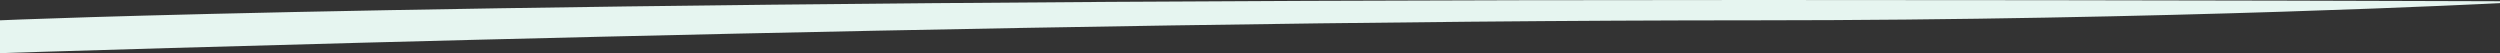 <?xml version="1.0" encoding="utf-8"?>
<!-- Generator: Adobe Illustrator 25.2.0, SVG Export Plug-In . SVG Version: 6.00 Build 0)  -->
<svg version="1.1" id="레이어_1" xmlns="http://www.w3.org/2000/svg" xmlns:xlink="http://www.w3.org/1999/xlink" x="0px"
	 y="0px" width="1600px" height="34px" viewBox="0 0 1600 34" style="enable-background:new 0 0 1600 34;" xml:space="preserve">
<rect x="0" y="0" width="1600" height="34" fill="#333333" stroke="none"/>
<g id="레이어_1_1_">
</g>
<g id="Layer_6">
	<path id="배경_copy_6_2_" style="fill-rule:evenodd;clip-rule:evenodd;fill:#E6F5F0;" d="M1124,0c266.2,0,476,0.8,476,0.8V2
		c0,0-213.4,11-476,11C651.7,13,0,34,0,34V13C0,13,288.7,0,1124,0z"/>
</g>
</svg>

